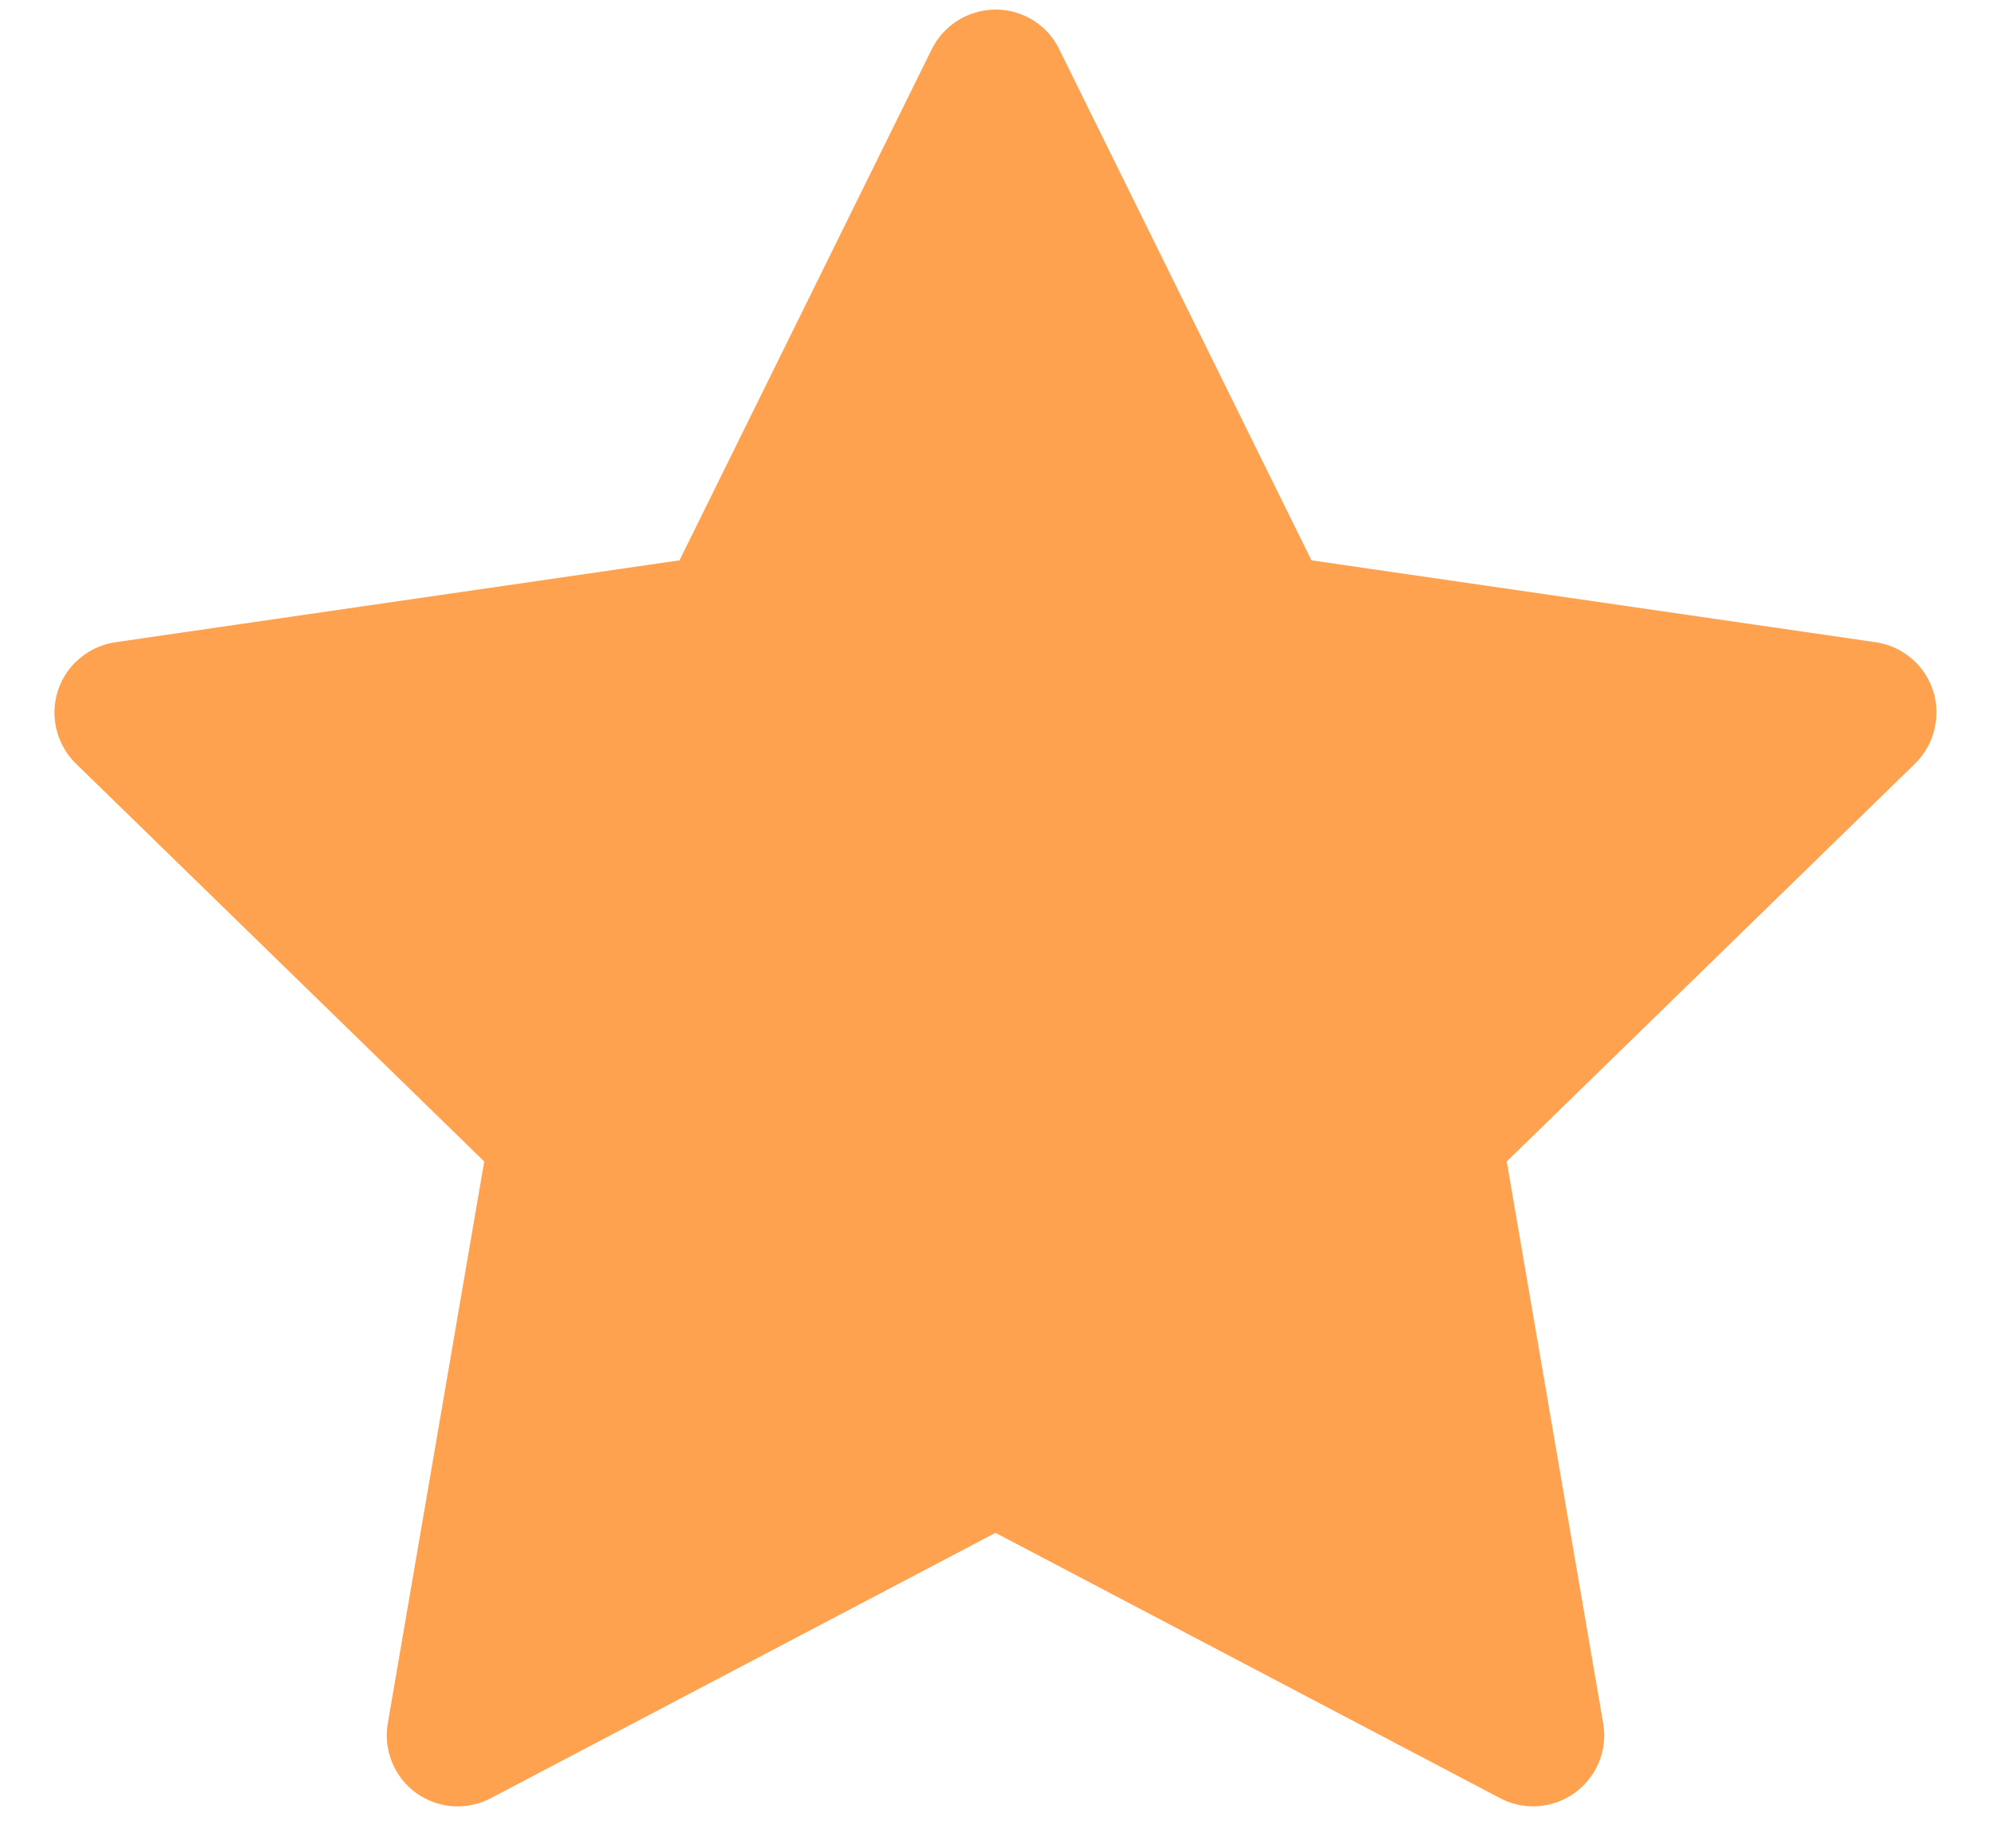 <svg width="14" height="13" viewBox="0 0 14 13" fill="none" xmlns="http://www.w3.org/2000/svg">
<path d="M13.189 4.517L9.222 3.941L7.448 0.346C7.4 0.247 7.32 0.167 7.222 0.119C6.975 -0.003 6.675 0.099 6.552 0.346L4.778 3.941L0.811 4.517C0.702 4.533 0.602 4.585 0.525 4.663C0.432 4.758 0.381 4.886 0.383 5.019C0.385 5.151 0.439 5.278 0.534 5.371L3.405 8.169L2.727 12.12C2.711 12.212 2.721 12.307 2.756 12.393C2.791 12.48 2.85 12.555 2.925 12.61C3.001 12.664 3.09 12.697 3.183 12.704C3.276 12.71 3.369 12.691 3.452 12.647L7 10.781L10.548 12.647C10.645 12.699 10.758 12.716 10.866 12.697C11.137 12.65 11.32 12.392 11.273 12.12L10.595 8.169L13.466 5.371C13.544 5.294 13.595 5.194 13.611 5.085C13.653 4.811 13.463 4.558 13.189 4.517Z" fill="#FEA250"/>
</svg>
